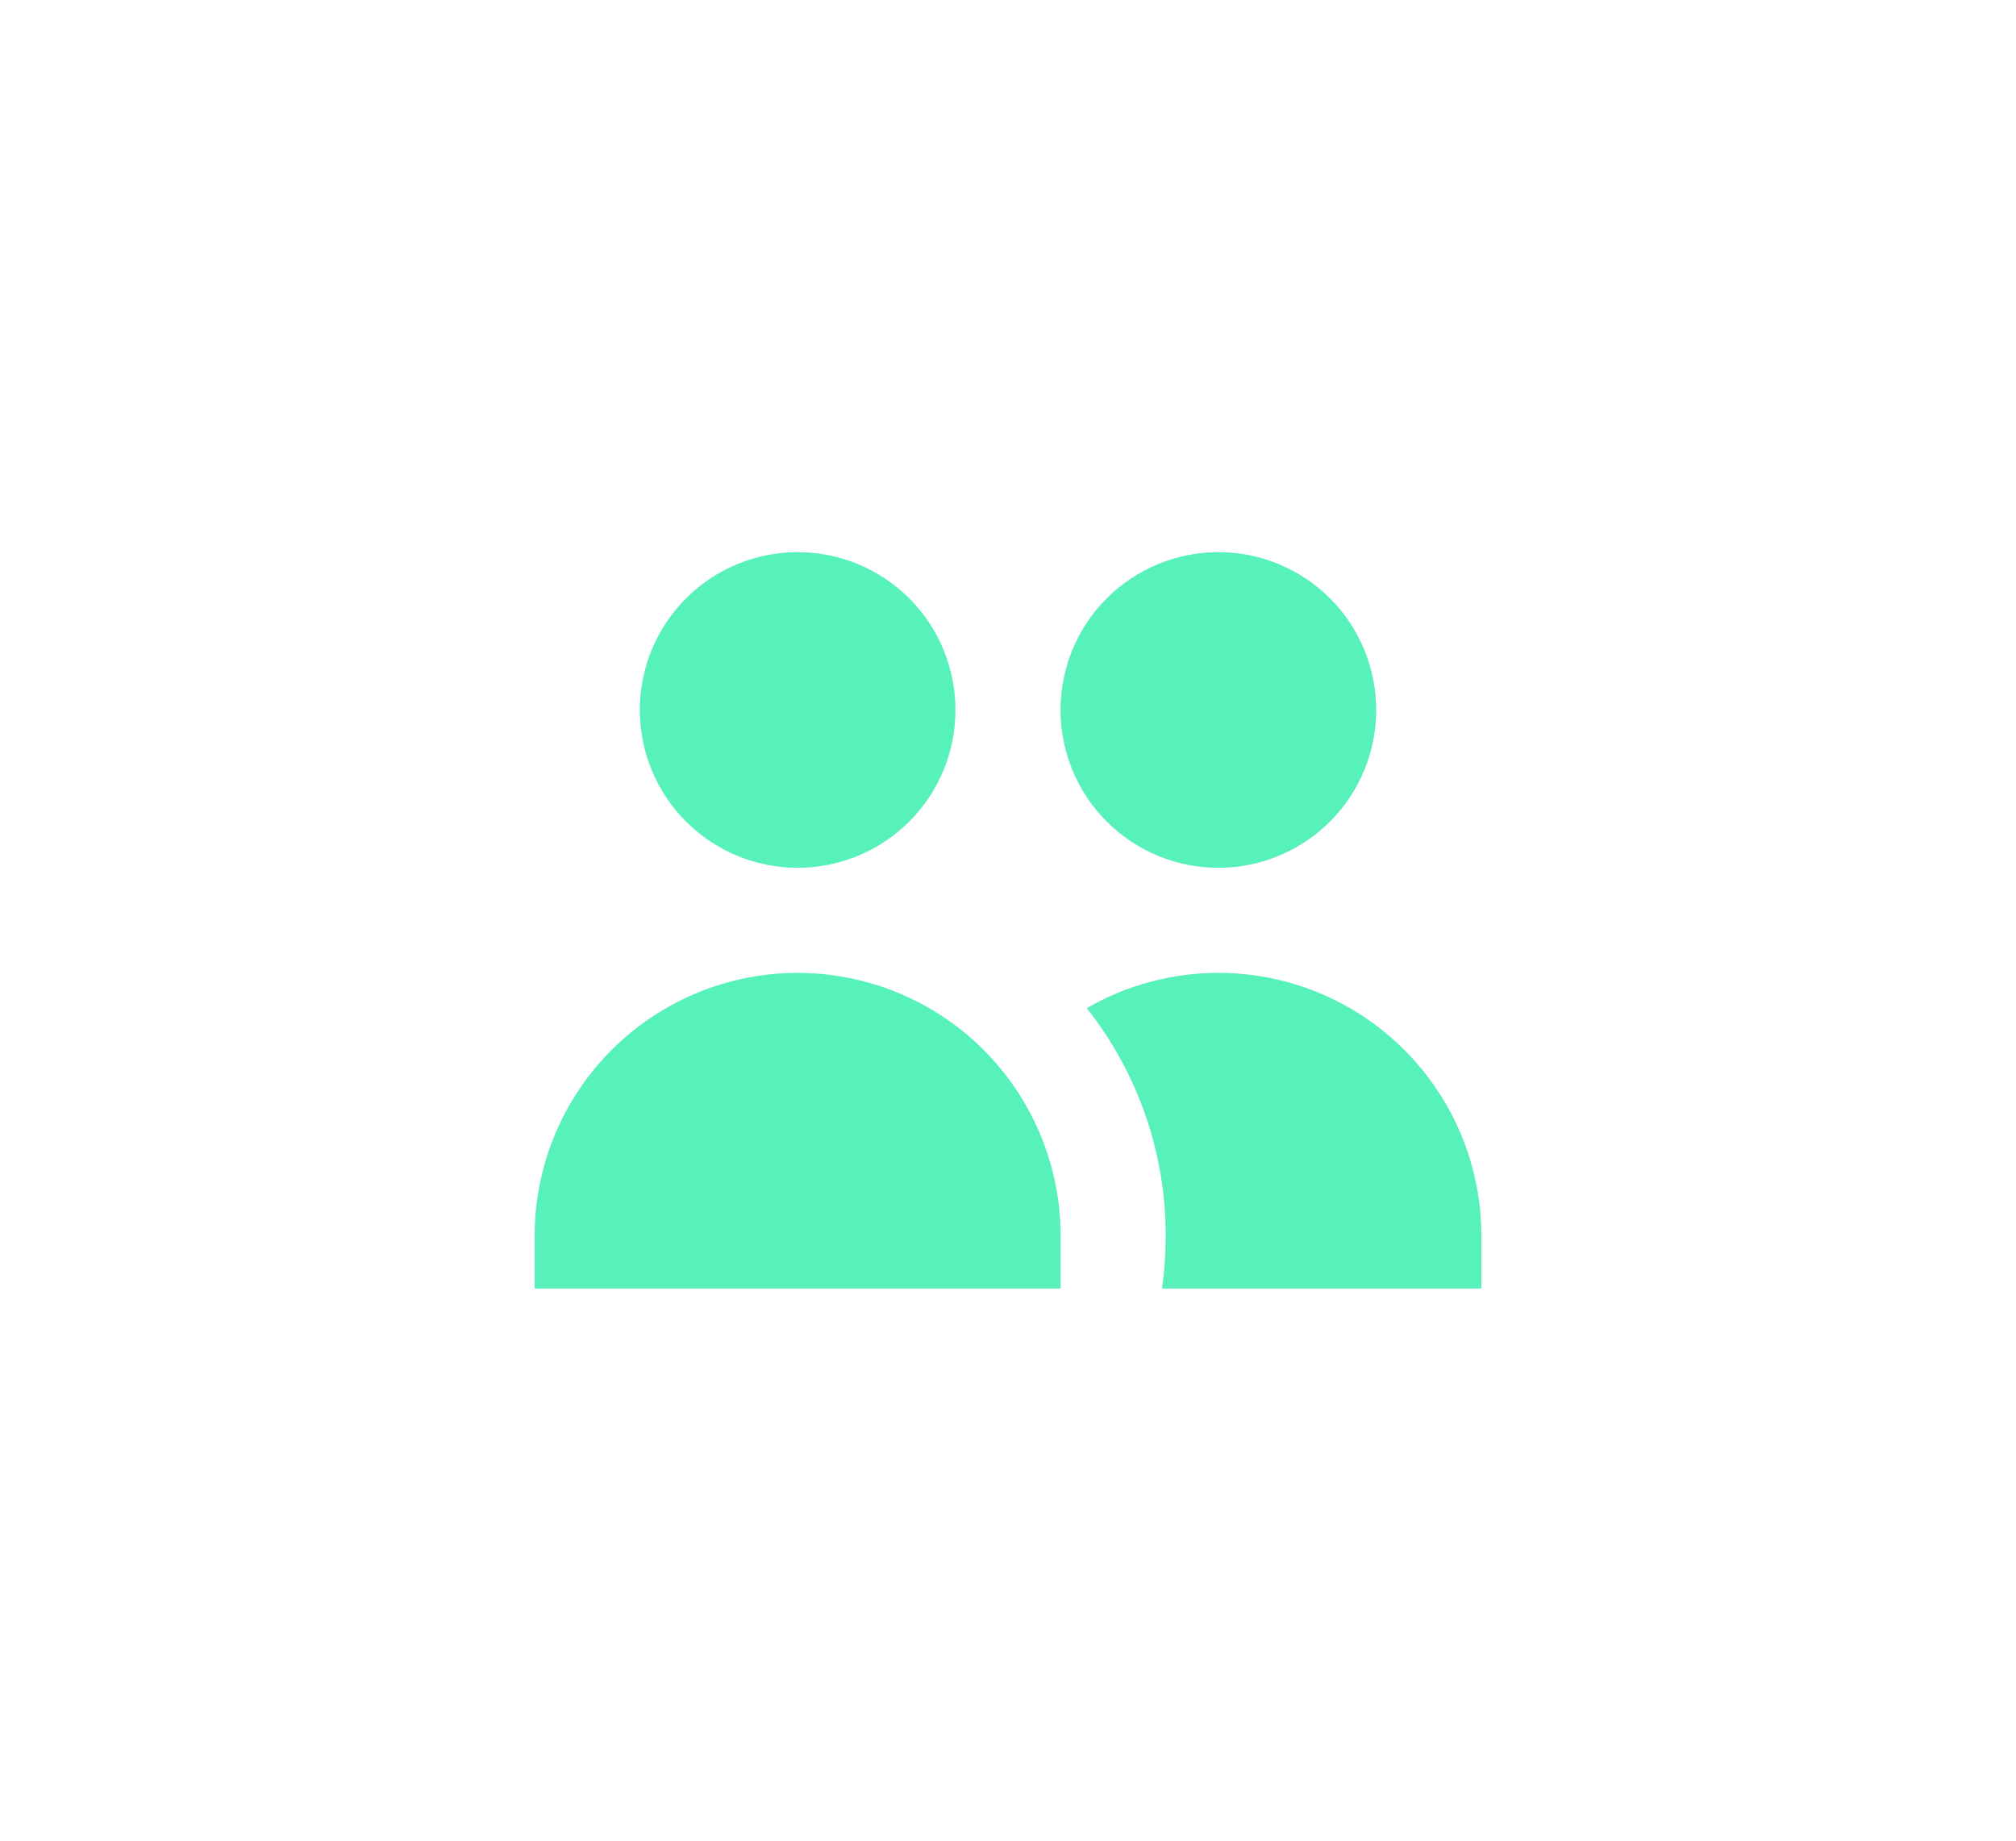 <svg width="46" height="42" viewBox="0 0 46 42" fill="none" xmlns="http://www.w3.org/2000/svg">
<g opacity="0.32" filter="url(#filter0_f)">
<path d="M21.8 16.2C21.8 17.155 21.421 18.07 20.746 18.746C20.07 19.421 19.155 19.8 18.2 19.8C17.245 19.8 16.33 19.421 15.654 18.746C14.979 18.07 14.6 17.155 14.6 16.2C14.6 15.245 14.979 14.329 15.654 13.654C16.33 12.979 17.245 12.6 18.2 12.6C19.155 12.6 20.07 12.979 20.746 13.654C21.421 14.329 21.8 15.245 21.8 16.2ZM18.2 22.2C19.791 22.2 21.317 22.832 22.443 23.957C23.568 25.083 24.2 26.609 24.2 28.2V29.4H12.2V28.2C12.2 26.609 12.832 25.083 13.957 23.957C15.083 22.832 16.609 22.2 18.2 22.2Z" fill="#56F2BA"/>
<path d="M31.126 17.578C31.307 17.141 31.4 16.673 31.4 16.2C31.4 15.245 31.021 14.329 30.346 13.654C29.67 12.979 28.755 12.6 27.8 12.6C26.845 12.6 25.93 12.979 25.254 13.654C24.579 14.329 24.2 15.245 24.2 16.2C24.2 16.673 24.293 17.141 24.474 17.578C24.655 18.014 24.92 18.411 25.254 18.746C25.589 19.08 25.985 19.345 26.422 19.526C26.859 19.707 27.327 19.8 27.8 19.8C28.273 19.8 28.741 19.707 29.178 19.526C29.614 19.345 30.011 19.08 30.346 18.746C30.68 18.411 30.945 18.014 31.126 17.578Z" fill="#4EA5B8"/>
<path d="M26.6 28.2C26.6 28.608 26.571 29.008 26.516 29.4H33.8V28.2C33.8 27.147 33.523 26.112 32.996 25.2C32.469 24.288 31.712 23.53 30.8 23.004C29.888 22.477 28.853 22.2 27.8 22.2C26.747 22.2 25.712 22.477 24.8 23.004C25.968 24.484 26.603 26.315 26.6 28.2Z" fill="#4EA5B8"/>
</g>
<path d="M21.8 16.2C21.8 17.155 21.421 18.07 20.746 18.746C20.07 19.421 19.155 19.8 18.2 19.8C17.245 19.8 16.33 19.421 15.654 18.746C14.979 18.07 14.6 17.155 14.6 16.2C14.6 15.245 14.979 14.329 15.654 13.654C16.33 12.979 17.245 12.6 18.2 12.6C19.155 12.6 20.07 12.979 20.746 13.654C21.421 14.329 21.8 15.245 21.8 16.2ZM18.2 22.2C19.791 22.2 21.317 22.832 22.443 23.957C23.568 25.083 24.2 26.609 24.2 28.2V29.4H12.2V28.2C12.2 26.609 12.832 25.083 13.957 23.957C15.083 22.832 16.609 22.2 18.2 22.2Z" fill="#56F2BA"/>
<path d="M31.126 17.578C31.307 17.141 31.4 16.673 31.4 16.2C31.4 15.245 31.021 14.329 30.346 13.654C29.67 12.979 28.755 12.6 27.8 12.6C26.845 12.6 25.93 12.979 25.254 13.654C24.579 14.329 24.2 15.245 24.2 16.2C24.2 16.673 24.293 17.141 24.474 17.578C24.655 18.014 24.92 18.411 25.254 18.746C25.589 19.08 25.985 19.345 26.422 19.526C26.859 19.707 27.327 19.8 27.8 19.8C28.273 19.8 28.741 19.707 29.178 19.526C29.614 19.345 30.011 19.08 30.346 18.746C30.68 18.411 30.945 18.014 31.126 17.578Z" fill="#56F2BA"/>
<path d="M26.6 28.2C26.6 28.608 26.571 29.008 26.516 29.4H33.8V28.2C33.8 27.147 33.523 26.112 32.996 25.2C32.469 24.288 31.712 23.53 30.8 23.004C29.888 22.477 28.853 22.2 27.8 22.2C26.747 22.2 25.712 22.477 24.8 23.004C25.968 24.484 26.603 26.315 26.6 28.2Z" fill="#56F2BA"/>
<defs>
<filter id="filter0_f" x="-1" y="-3" width="48" height="48" filterUnits="userSpaceOnUse" color-interpolation-filters="sRGB">
<feFlood flood-opacity="0" result="BackgroundImageFix"/>
<feBlend mode="normal" in="SourceGraphic" in2="BackgroundImageFix" result="shape"/>
<feGaussianBlur stdDeviation="6" result="effect1_foregroundBlur"/>
</filter>
</defs>
</svg>
